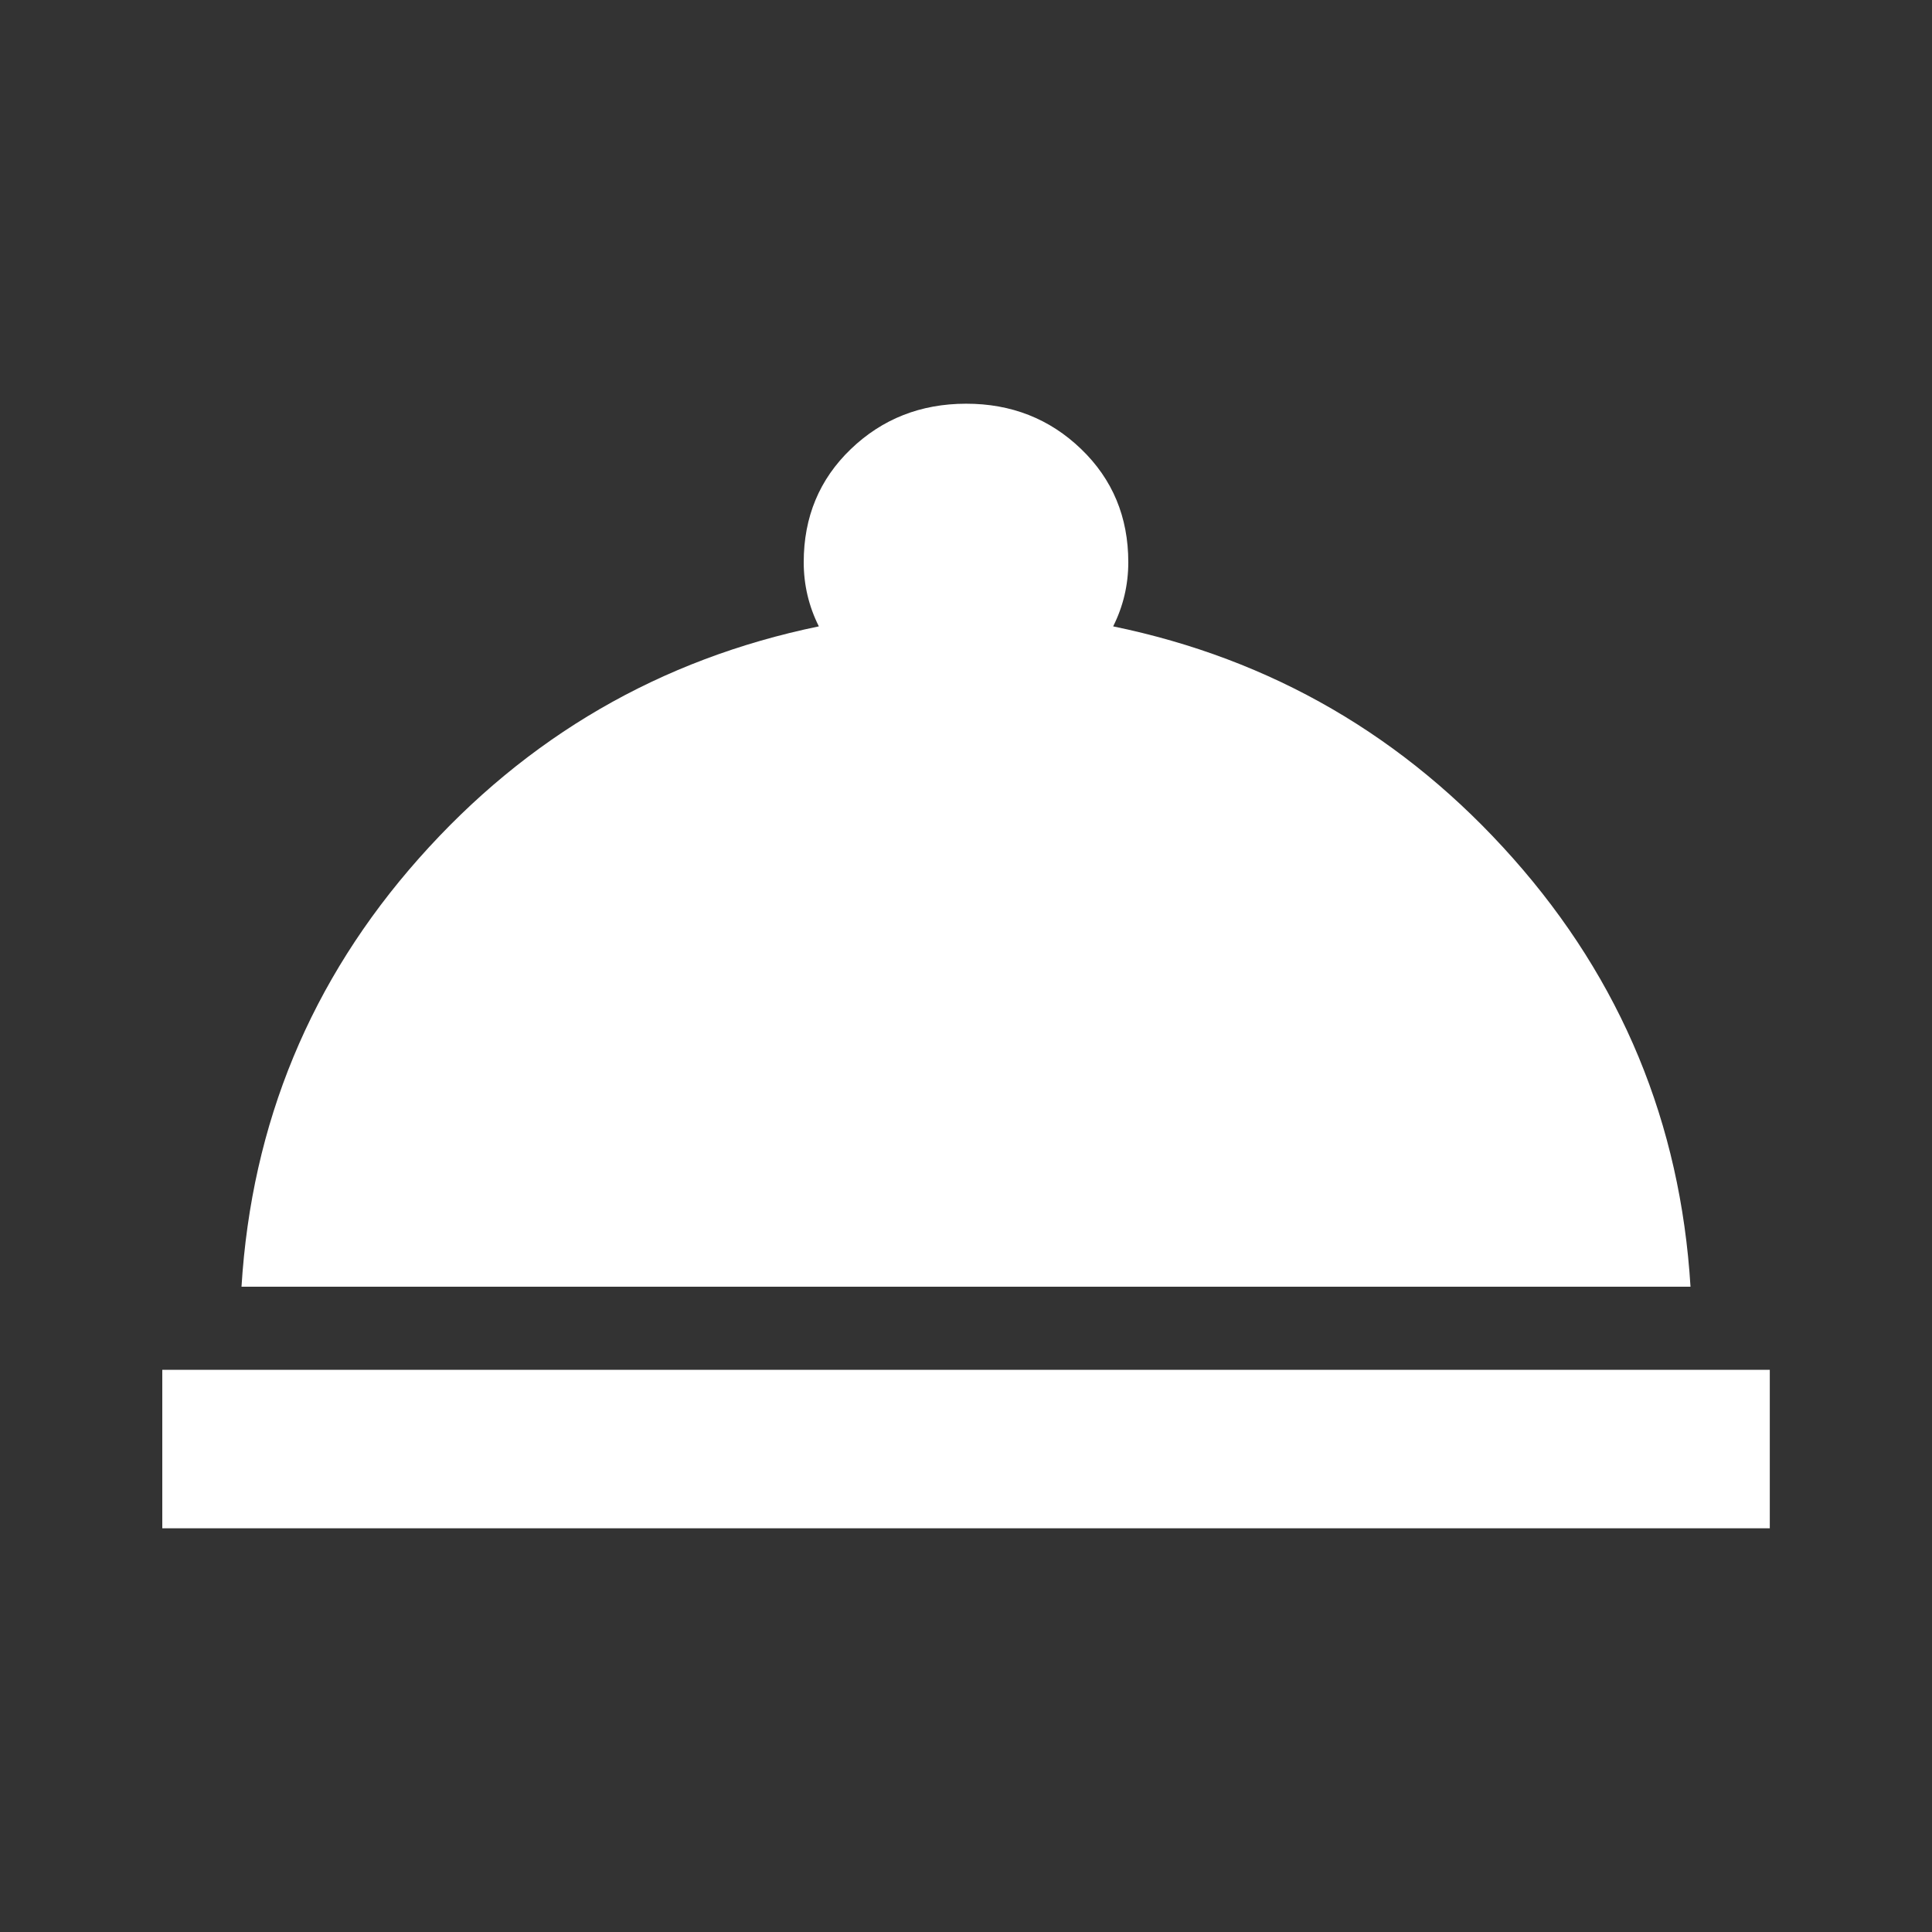 <!-- Generated by IcoMoon.io -->
<svg version="1.1" xmlns="http://www.w3.org/2000/svg" width="24" height="24" viewBox="0 0 24 24">
<rect x="0" y="0" width="24" height="24" fill="#333333" stroke="none"/>
<title>room_service</title>
<path fill="#fff" d="M13.828 7.781q2.953 0.609 4.969 2.883t2.203 5.32h-18q0.188-3.047 2.203-5.32t4.969-2.883q-0.188-0.375-0.188-0.797 0-0.844 0.586-1.406t1.43-0.563 1.43 0.563 0.586 1.406q0 0.422-0.188 0.797zM2.016 17.016h19.969v1.969h-19.969v-1.969z"></path>
</svg>
